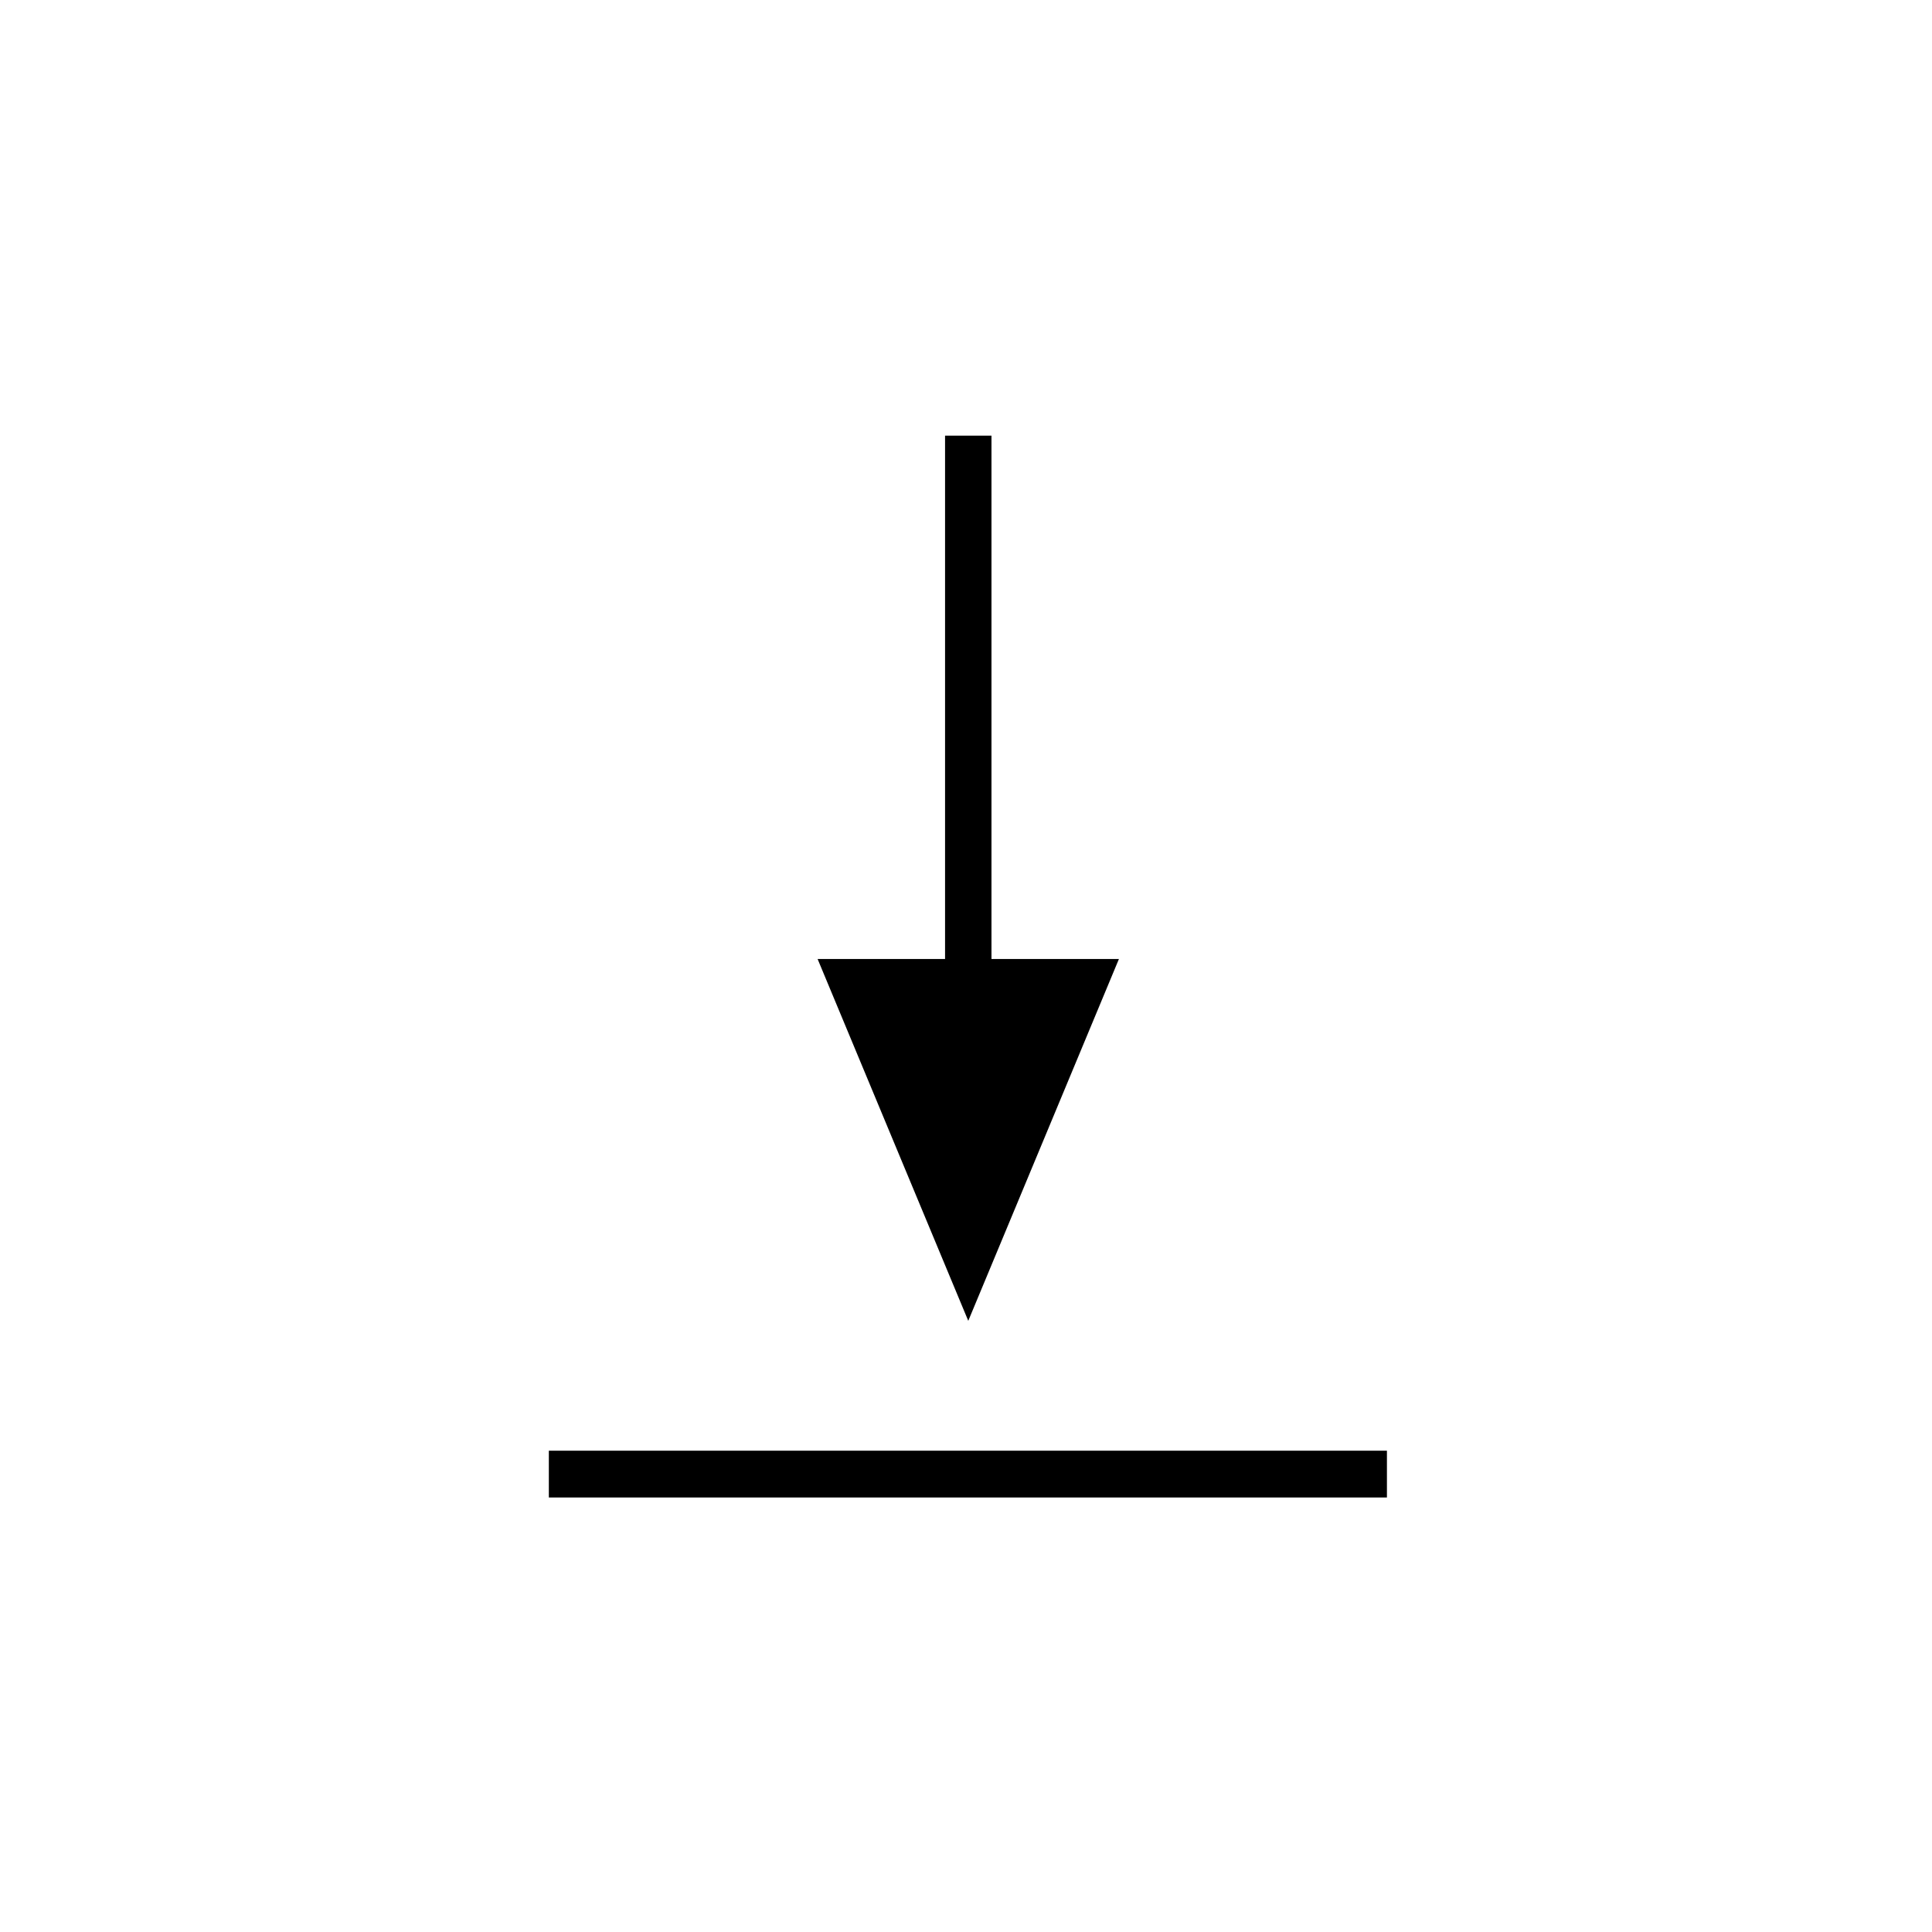 <svg version="1.2" xmlns="http://www.w3.org/2000/svg" viewBox="0 0 512 512" width="512" height="512">
	<title>Nowy projekt</title>
	<style>
		.s0 { fill: #000000;stroke: #000000;stroke-miterlimit:100;stroke-width: 5.1 } 
	</style>
	<path id="Kształt 1" class="s0" d="m253 118h7.2v138.7h32.5l-36.1 86.7-36.1-86.7h32.5z"/>
	<path id="Kształt 2" class="s0" d="m148 394.3v-7.3h217v7.3z"/>
</svg>